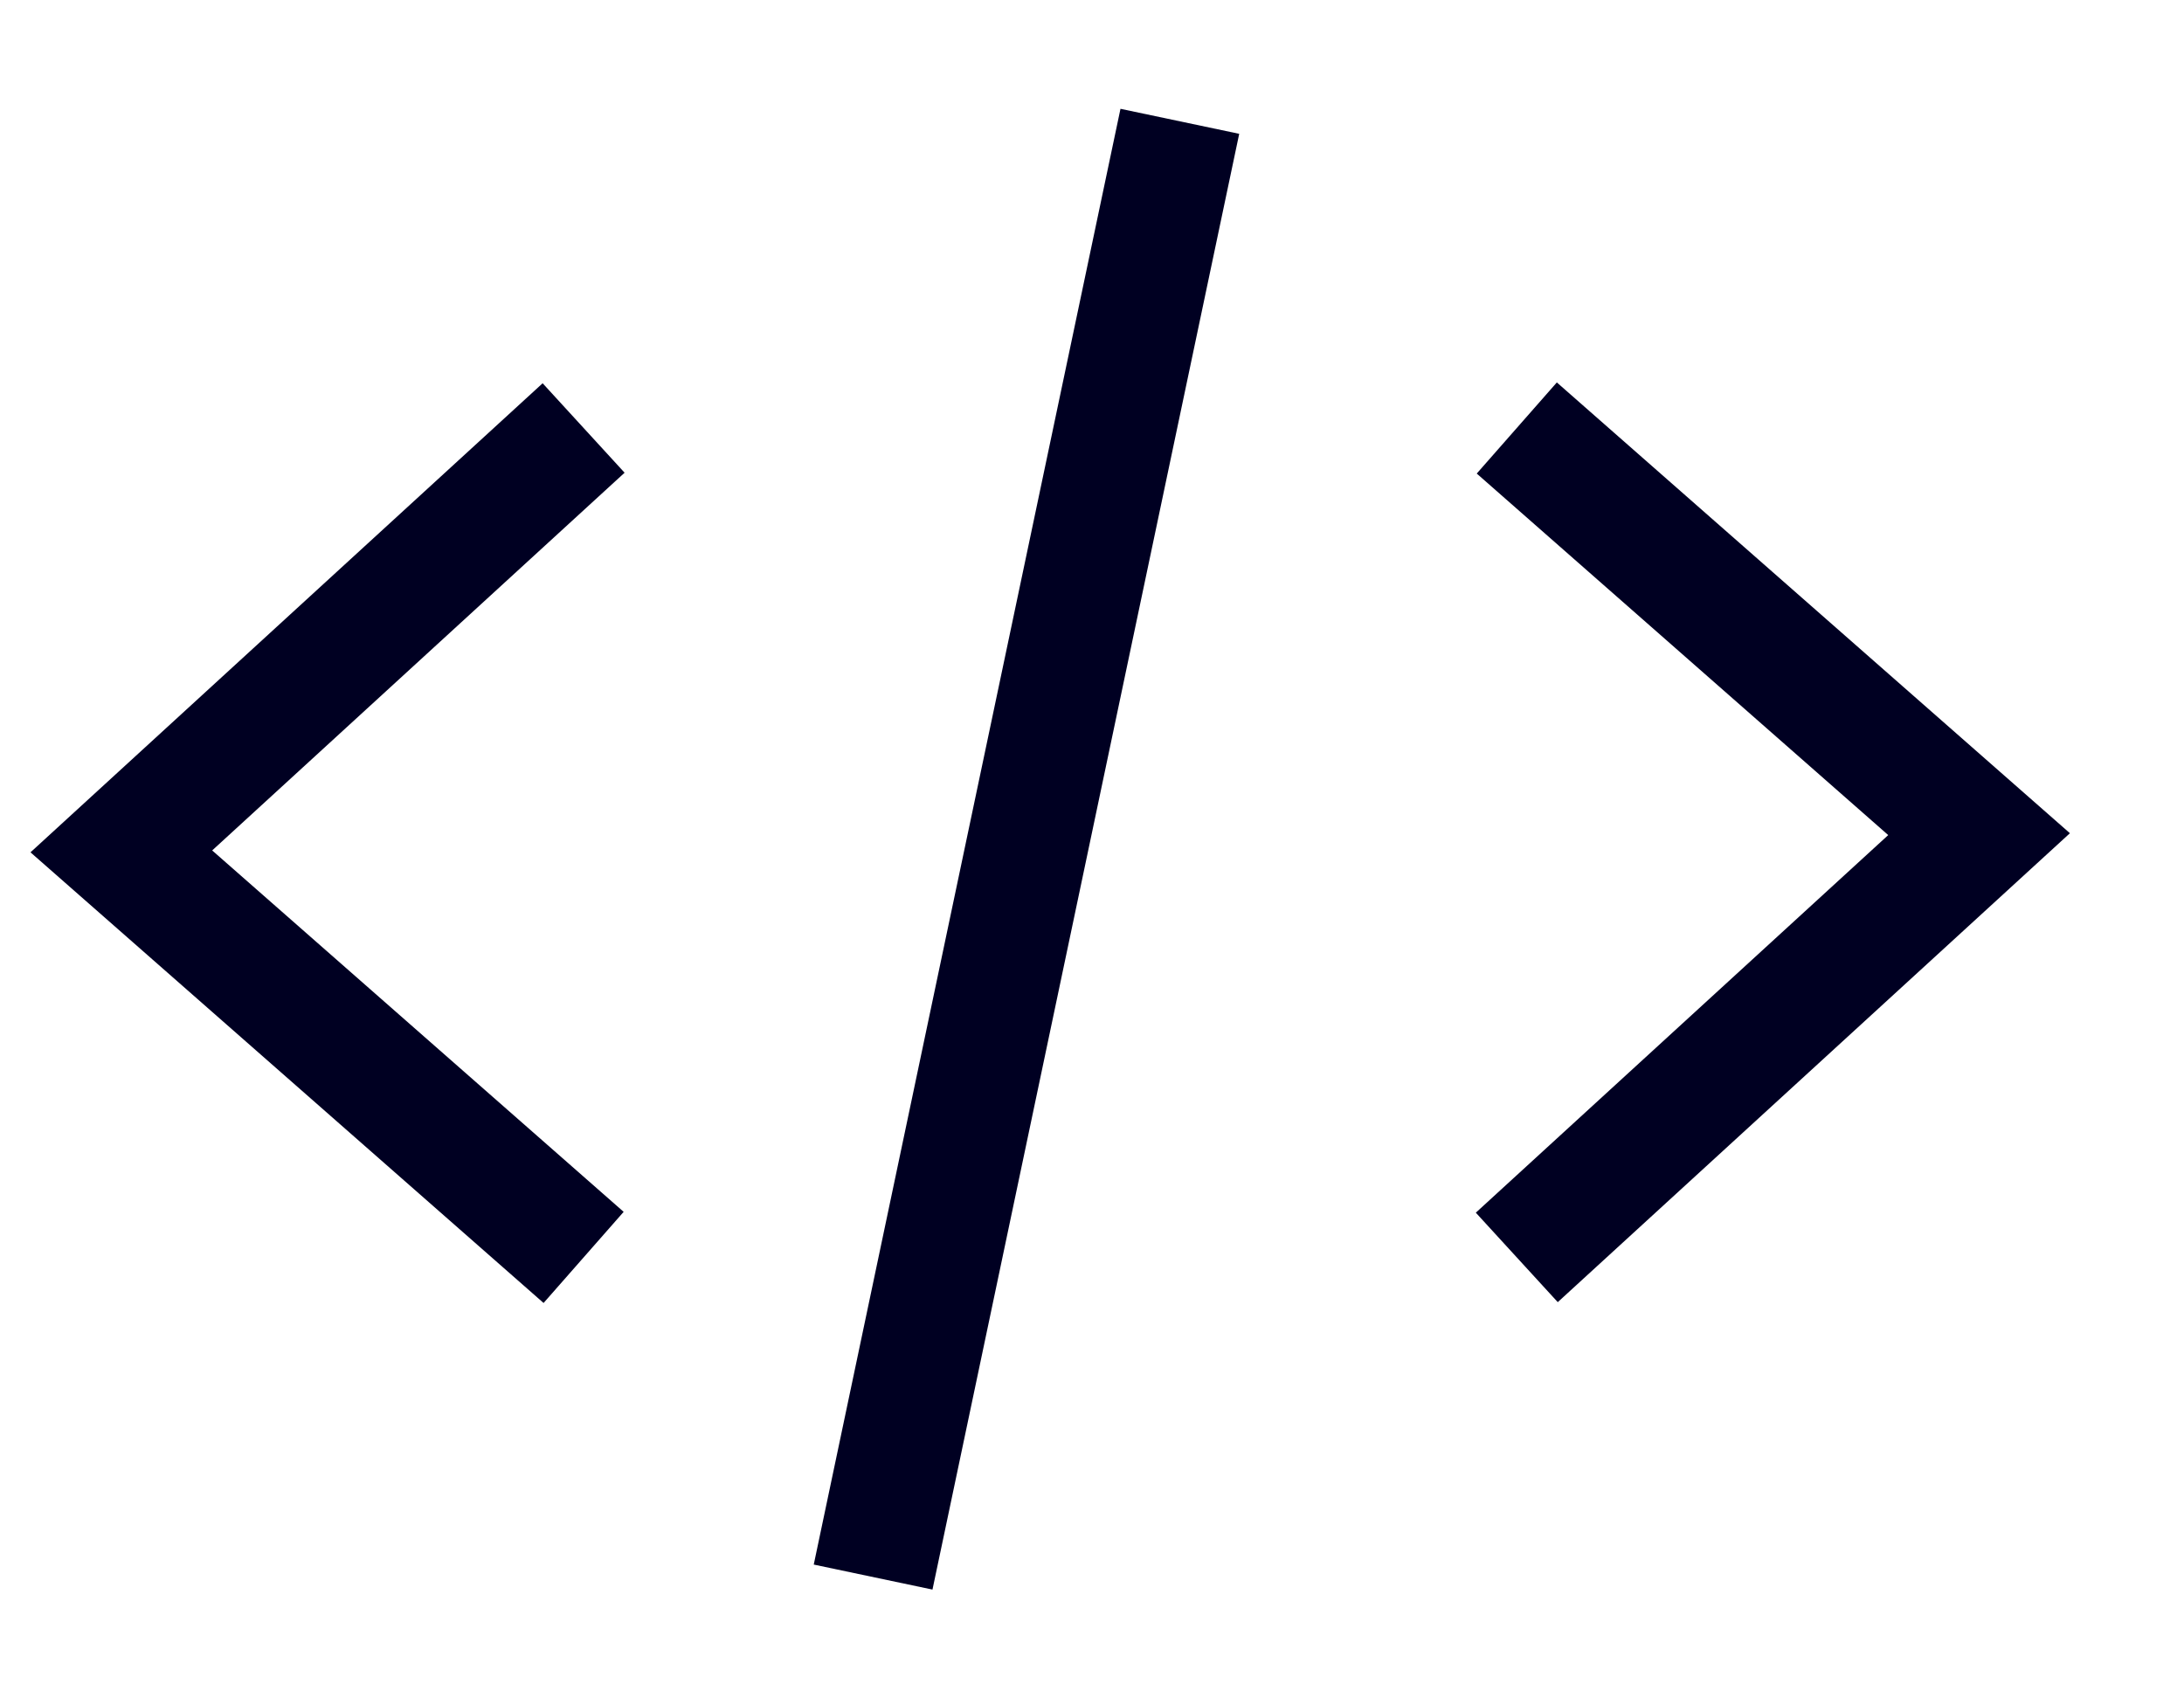 <svg width="18" height="14" viewBox="0 0 18 14" fill="none" xmlns="http://www.w3.org/2000/svg">
<path d="M4.81 10.365L1 7.018L4.81 3.528" stroke="#000022"/>
<path d="M12.501 3.528L16.311 6.876L12.501 10.365" stroke="#000022"/>
<path d="M9.724 1L7.196 13" stroke="#000022"/>
</svg>
